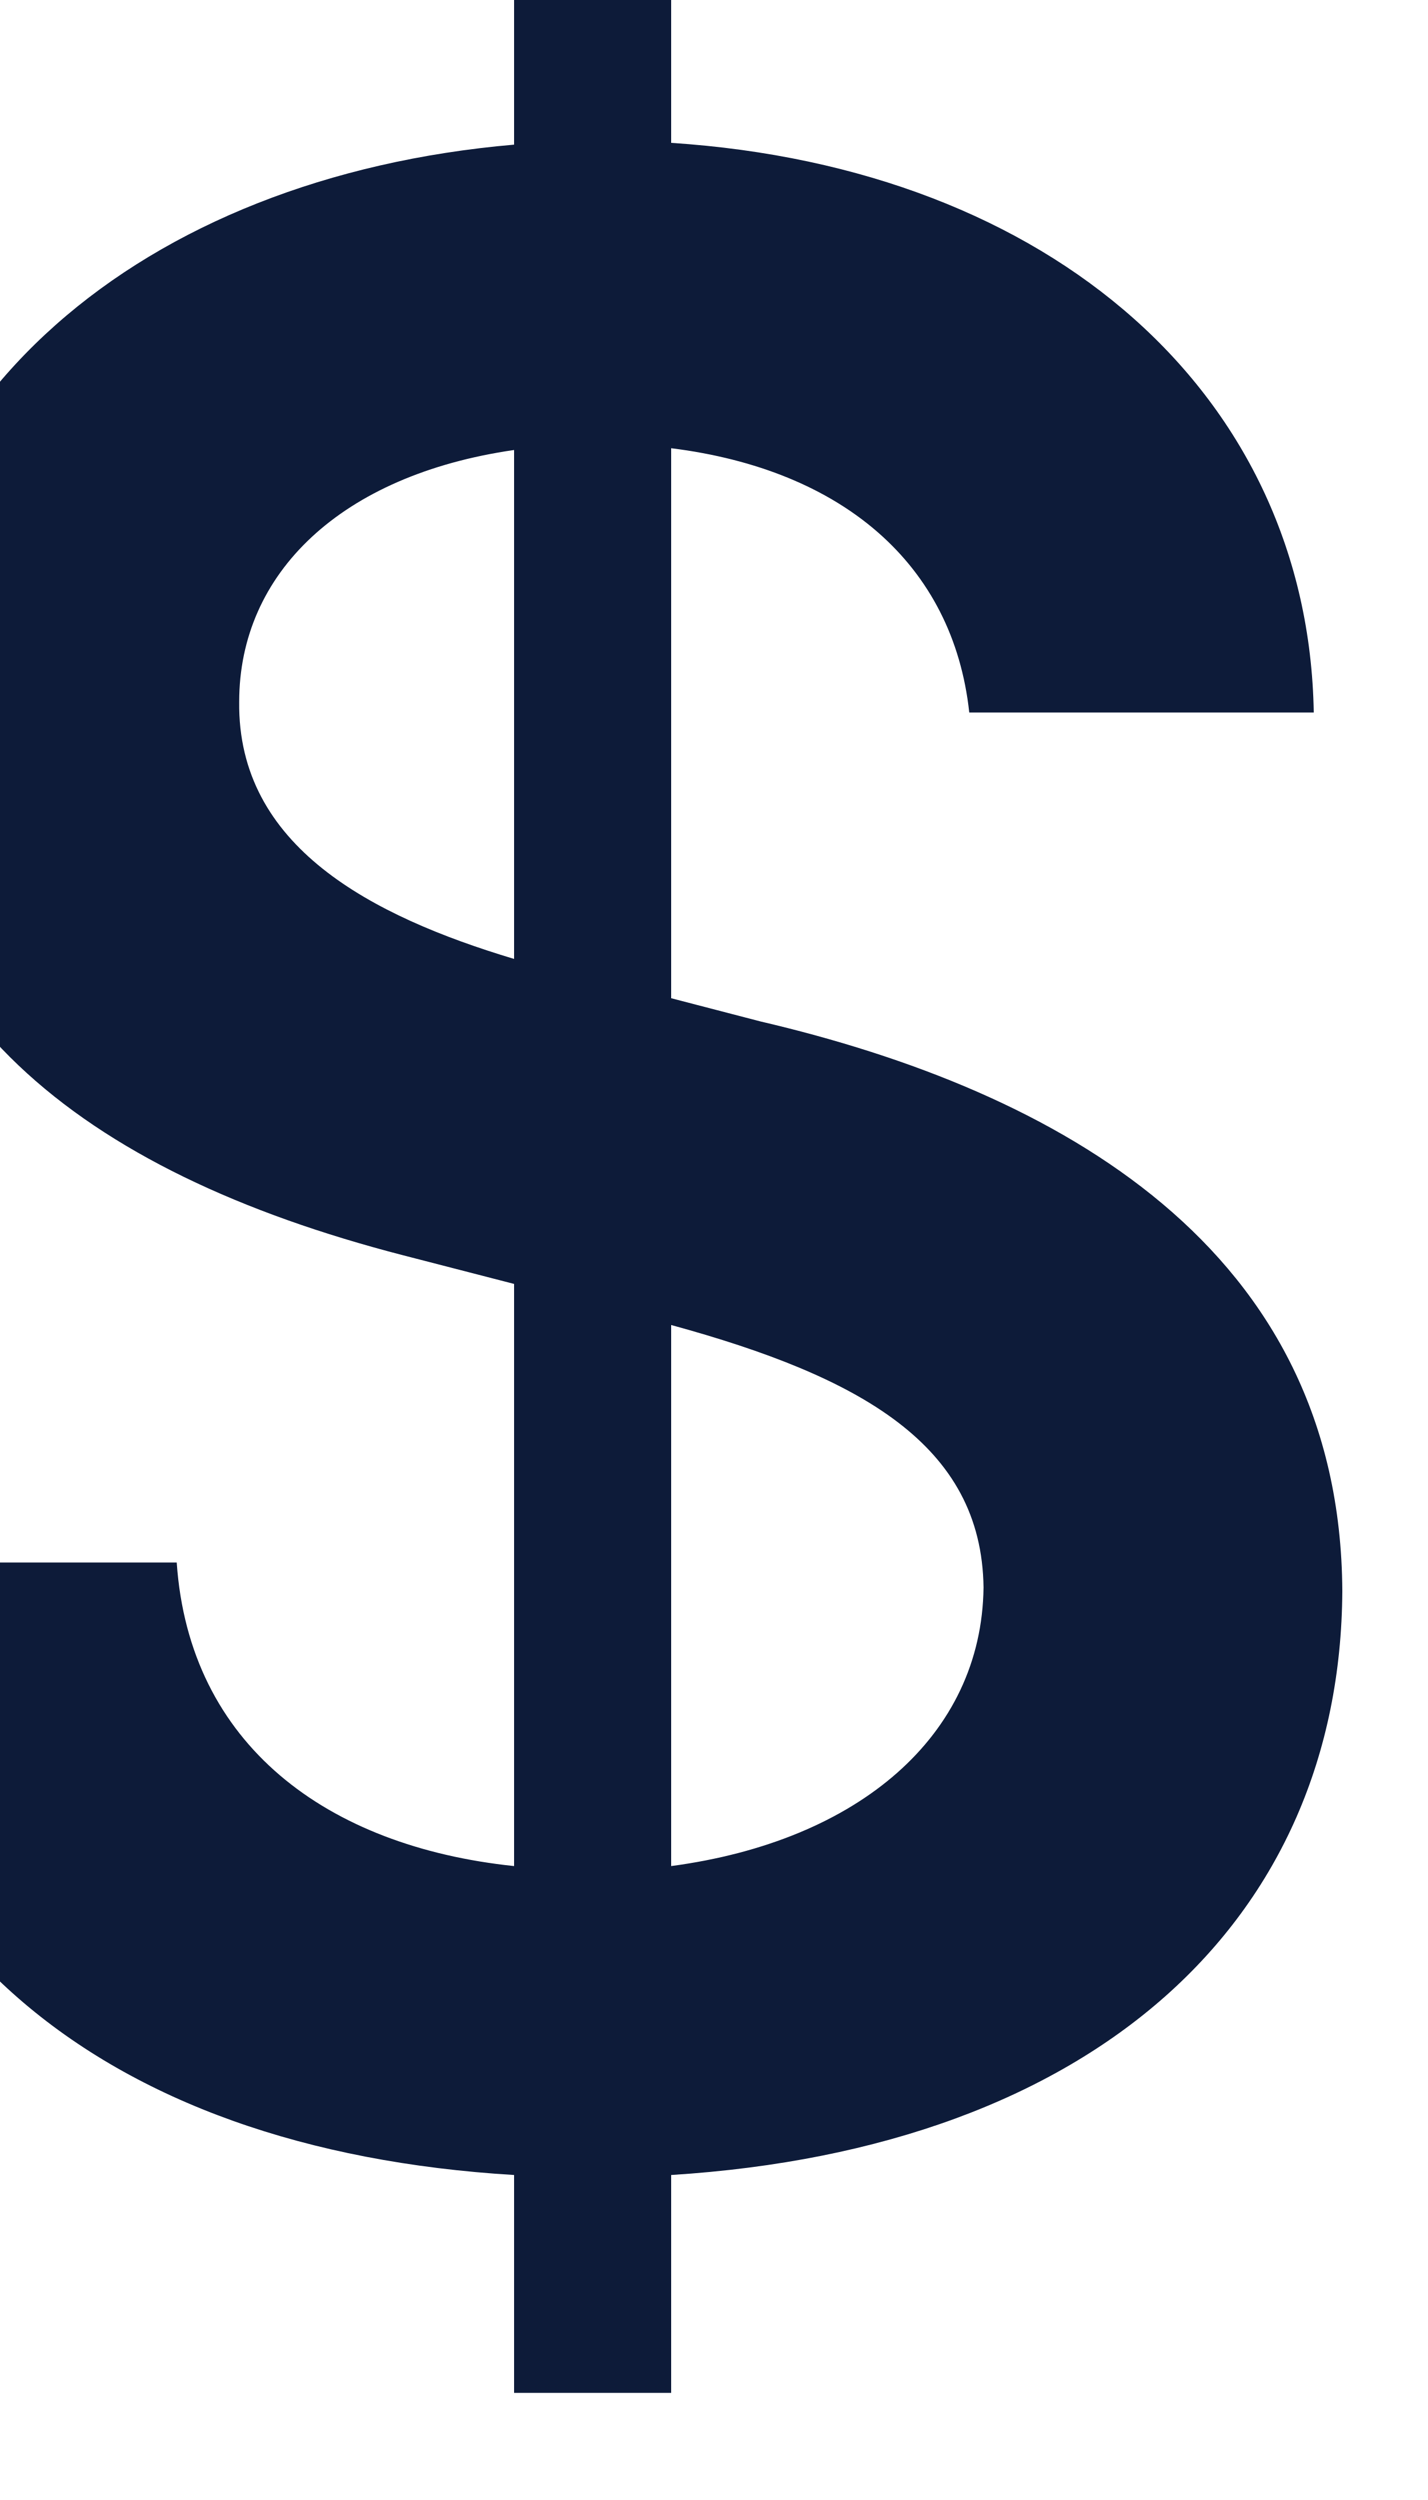 <svg width="8" height="14" viewBox="0 0 8 14" fill="none" xmlns="http://www.w3.org/2000/svg" xmlns:xlink="http://www.w3.org/1999/xlink">
	<desc>
			Created with Pixso.
	</desc>
	<defs/>
	<path id="$" d="M3.76 13.4L2.88 13.4L2.88 12.18C0.55 12.04 -0.91 10.82 -0.99 8.75L0.99 8.75C1.06 9.77 1.83 10.34 2.88 10.45L2.88 7.19L2.26 7.03C0.44 6.56 -0.69 5.65 -0.69 4.06C-0.7 2.24 0.8 0.99 2.88 0.81L2.88 -0.44L3.76 -0.44L3.76 0.8C5.9 0.94 7.33 2.22 7.36 3.99L5.43 3.99C5.34 3.16 4.72 2.63 3.76 2.51L3.76 5.59L4.26 5.72C5.93 6.11 7.51 6.99 7.52 8.91C7.51 10.75 6.14 12.03 3.76 12.18L3.76 13.4ZM1.34 3.93C1.33 4.74 2.08 5.13 2.88 5.37L2.88 2.52C1.91 2.66 1.34 3.21 1.34 3.93ZM3.76 7.42L3.76 10.45C4.81 10.31 5.5 9.72 5.51 8.89C5.5 8.09 4.82 7.71 3.76 7.42Z" fill="#0D1B39" fill-opacity="1" fill-rule="evenodd"/>
</svg>
